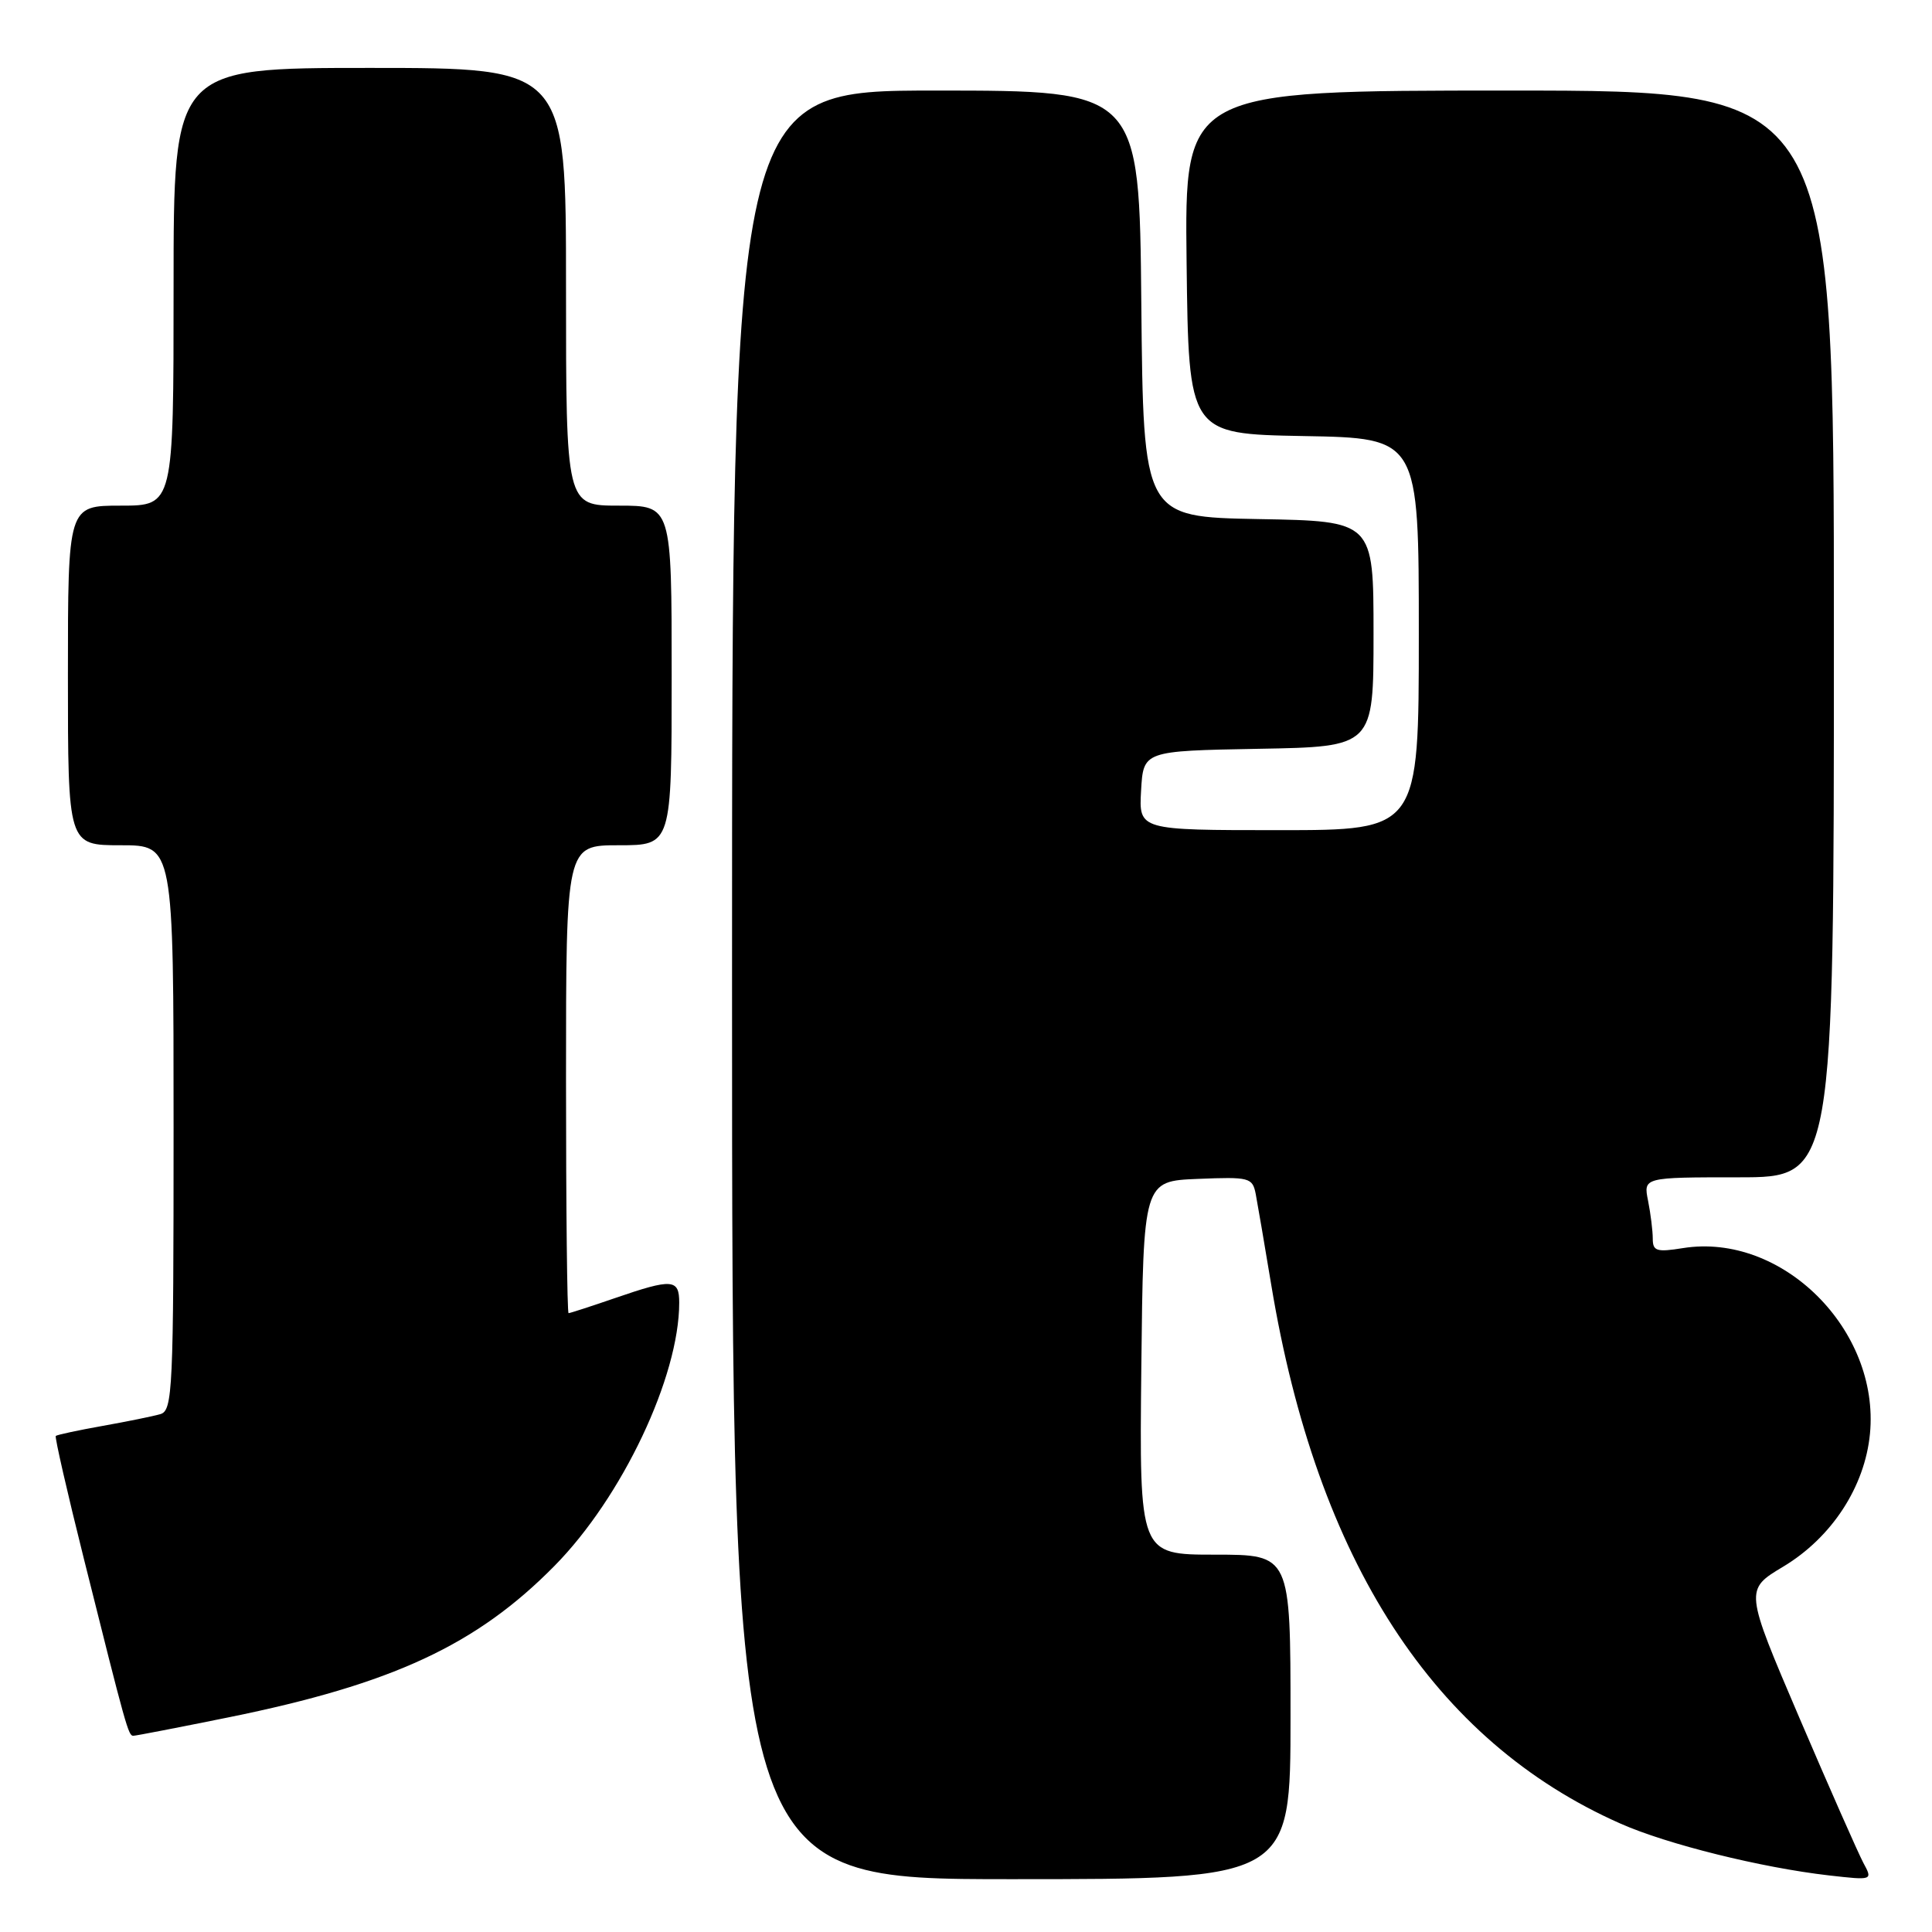 <?xml version="1.0" encoding="UTF-8" standalone="no"?>
<!DOCTYPE svg PUBLIC "-//W3C//DTD SVG 1.1//EN" "http://www.w3.org/Graphics/SVG/1.1/DTD/svg11.dtd" >
<svg xmlns="http://www.w3.org/2000/svg" xmlns:xlink="http://www.w3.org/1999/xlink" version="1.1" viewBox="0 0 256 256">
 <g >
 <path fill="currentColor"
d=" M 171.00 227.50 C 171.00 206.00 171.00 206.00 160.98 206.00 C 150.97 206.00 150.97 206.00 151.23 181.25 C 151.50 156.50 151.50 156.50 158.72 156.21 C 165.56 155.93 165.96 156.03 166.39 158.21 C 166.63 159.47 167.56 164.90 168.45 170.27 C 174.52 206.86 189.98 230.70 214.73 241.64 C 220.91 244.38 233.37 247.47 242.33 248.50 C 248.16 249.16 248.16 249.16 246.90 246.83 C 246.22 245.55 242.39 236.88 238.41 227.58 C 231.17 210.65 231.17 210.65 236.30 207.58 C 242.72 203.72 247.10 197.01 247.78 189.98 C 249.10 176.18 236.11 163.29 223.00 165.38 C 219.52 165.94 219.00 165.78 219.00 164.14 C 219.00 163.10 218.72 160.84 218.38 159.12 C 217.75 156.00 217.75 156.00 230.38 156.00 C 243.00 156.00 243.00 156.00 243.00 84.00 C 243.00 12.00 243.00 12.00 199.98 12.00 C 156.96 12.00 156.96 12.00 157.23 34.75 C 157.50 57.50 157.50 57.50 172.75 57.78 C 188.00 58.05 188.00 58.05 188.00 84.03 C 188.00 110.00 188.00 110.00 169.45 110.00 C 150.90 110.00 150.90 110.00 151.20 104.75 C 151.50 99.50 151.50 99.50 166.75 99.22 C 182.00 98.95 182.00 98.95 182.00 84.00 C 182.00 69.05 182.00 69.05 166.75 68.78 C 151.50 68.50 151.50 68.50 151.23 40.25 C 150.97 12.00 150.97 12.00 123.98 12.00 C 97.00 12.00 97.00 12.00 97.00 130.50 C 97.00 249.00 97.00 249.00 134.00 249.00 C 171.00 249.00 171.00 249.00 171.00 227.50 Z  M 30.37 227.54 C 52.02 223.14 63.15 217.97 73.48 207.48 C 82.44 198.39 90.00 182.43 90.00 172.61 C 90.00 169.46 89.08 169.39 81.50 172.00 C 78.30 173.10 75.53 174.00 75.34 174.00 C 75.15 174.00 75.00 160.05 75.00 143.00 C 75.00 112.00 75.00 112.00 82.00 112.00 C 89.00 112.00 89.00 112.00 89.00 89.50 C 89.00 67.00 89.00 67.00 82.00 67.00 C 75.00 67.00 75.00 67.00 75.00 38.00 C 75.00 9.00 75.00 9.00 49.00 9.00 C 23.00 9.00 23.00 9.00 23.00 38.00 C 23.00 67.00 23.00 67.00 16.00 67.00 C 9.00 67.00 9.00 67.00 9.00 89.50 C 9.00 112.00 9.00 112.00 16.00 112.00 C 23.00 112.00 23.00 112.00 23.00 149.43 C 23.00 184.22 22.88 186.90 21.25 187.38 C 20.29 187.66 16.84 188.36 13.59 188.94 C 10.34 189.52 7.55 190.12 7.39 190.27 C 7.24 190.43 8.91 197.74 11.11 206.53 C 16.73 229.02 17.01 230.00 17.66 230.00 C 17.99 230.00 23.71 228.89 30.37 227.54 Z "/>
</g>
</svg>